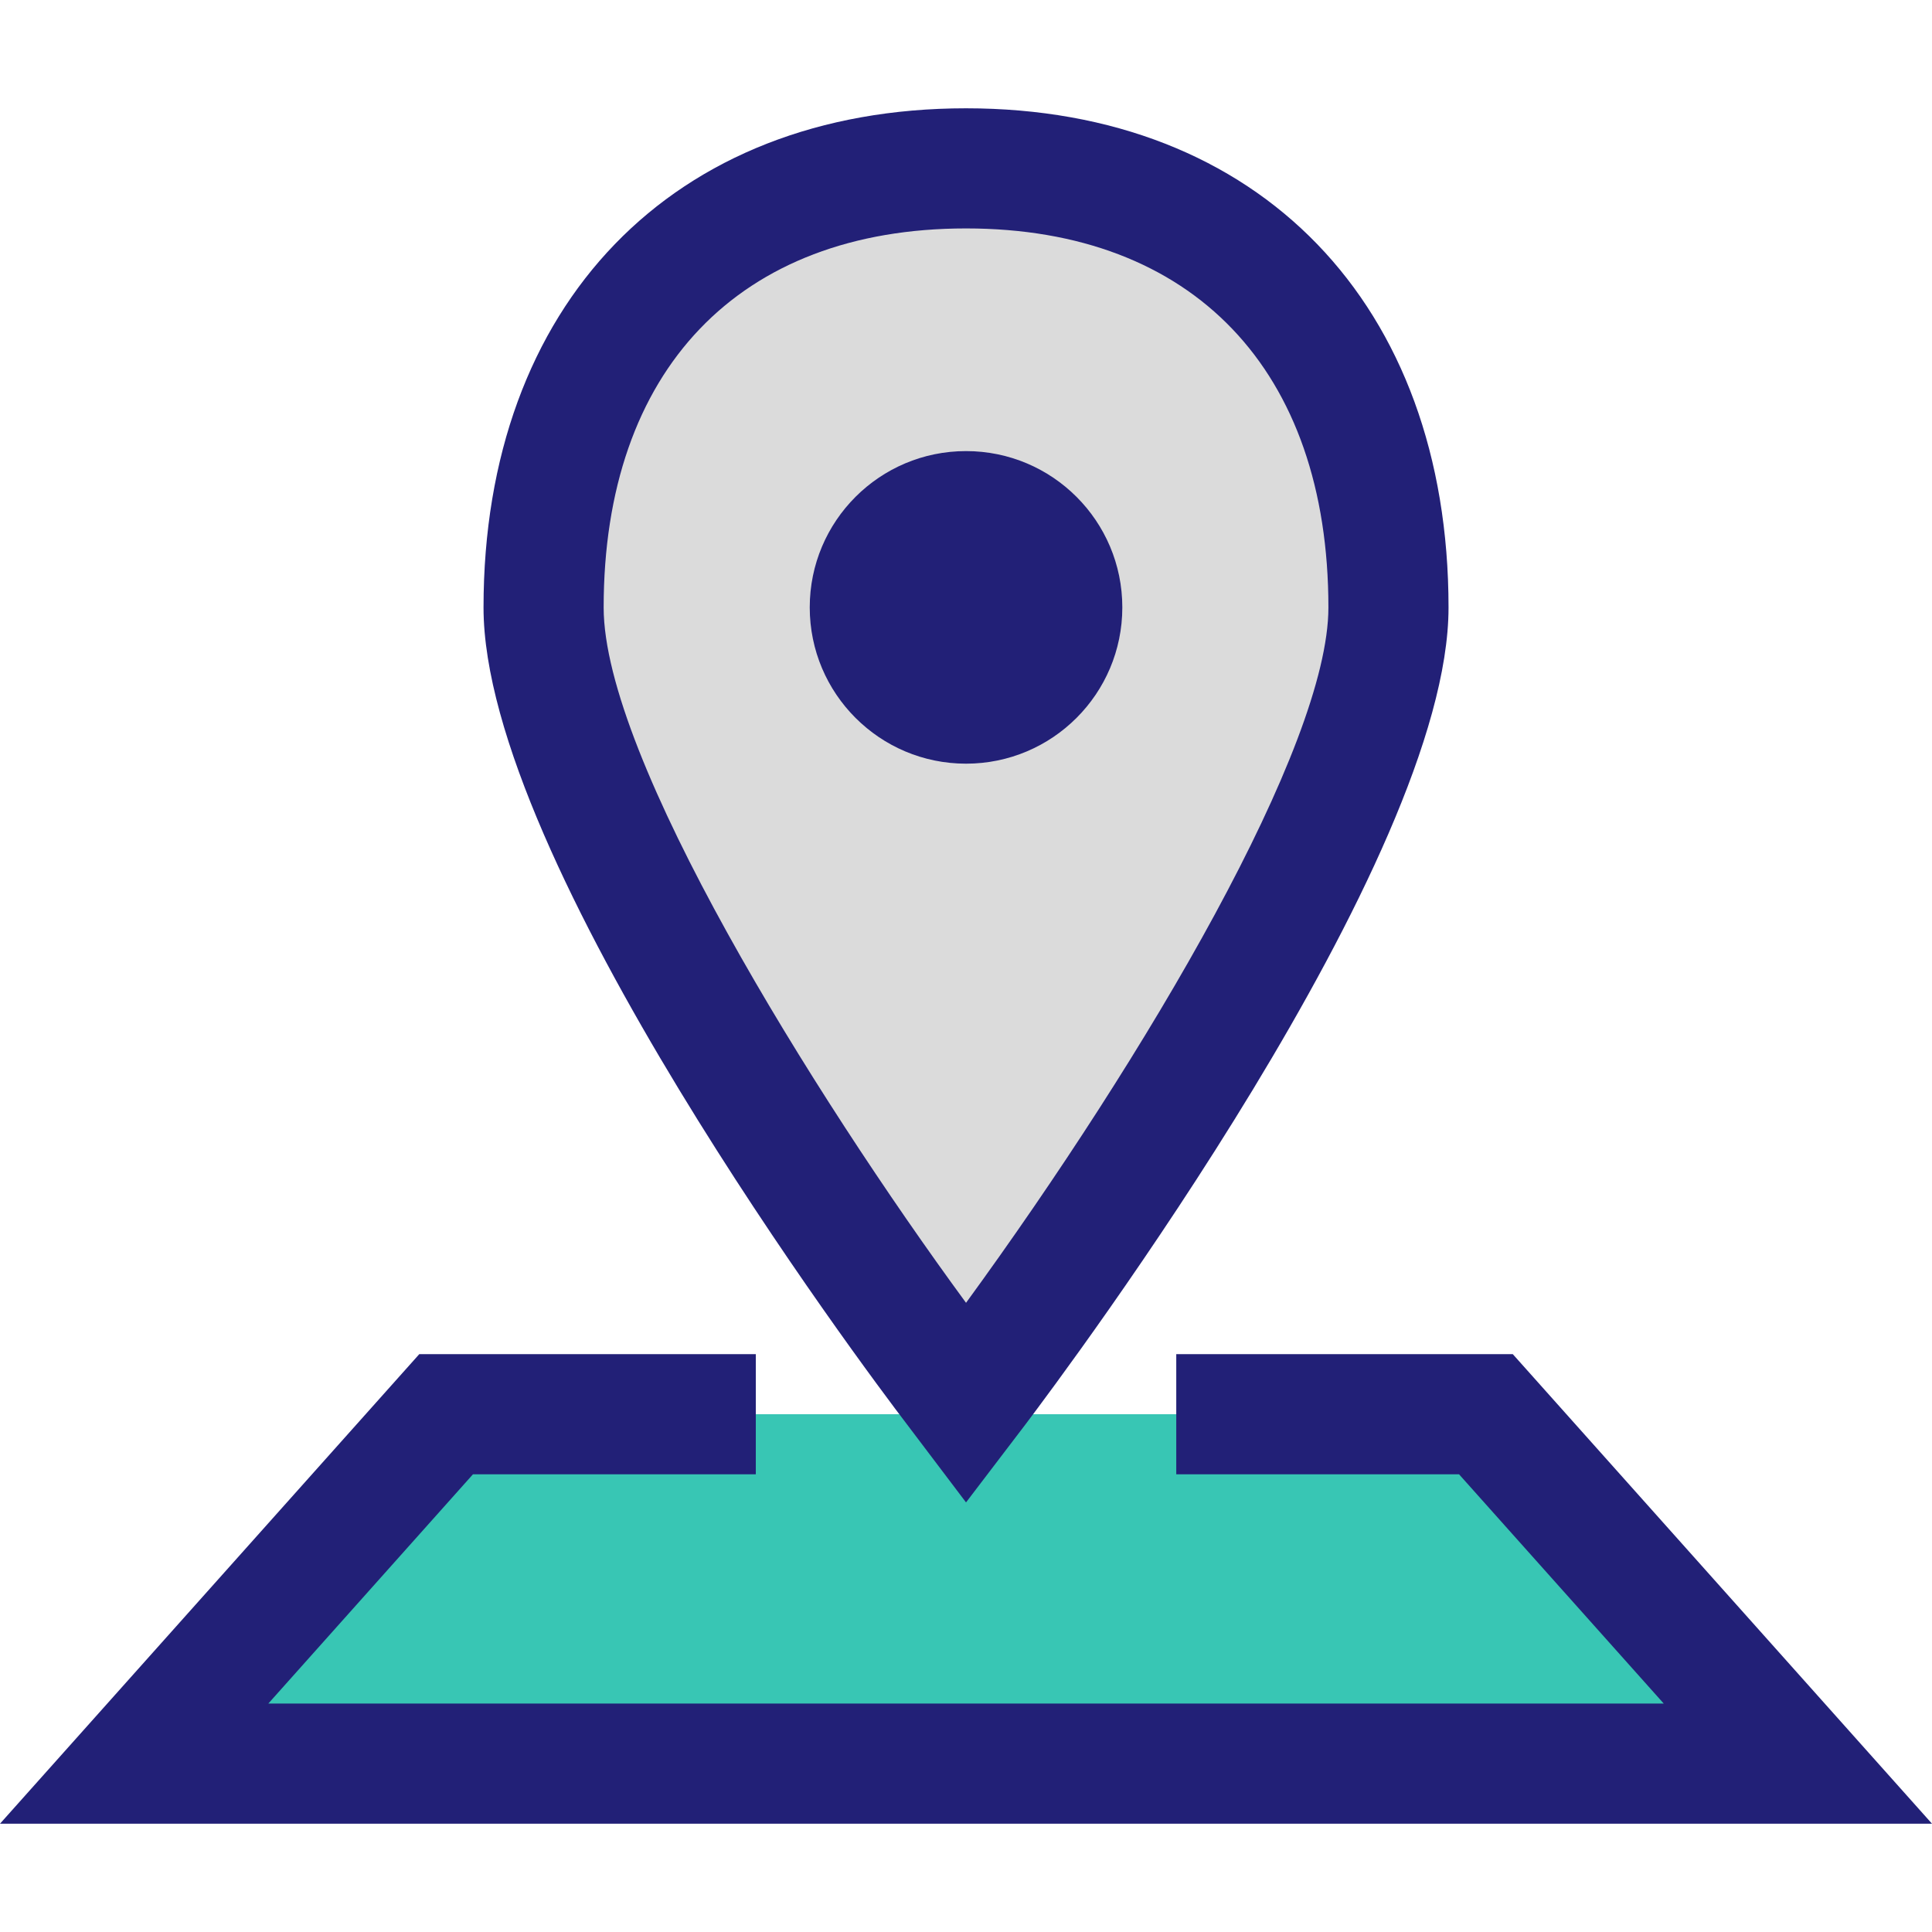 <?xml version="1.0" encoding="iso-8859-1"?>
<!-- Generator: Adobe Illustrator 19.0.0, SVG Export Plug-In . SVG Version: 6.00 Build 0)  -->
<svg version="1.1" id="Layer_1" xmlns="http://www.w3.org/2000/svg" xmlns:xlink="http://www.w3.org/1999/xlink" x="0px" y="0px"
	 viewBox="0 0 514.64 514.64" style="enable-background:new 0 0 514.64 514.64;" xml:space="preserve">
<polyline style="fill:#38C6B4;" points="201.328,376.72 118.832,376.72 35.744,469.792 478.912,469.792 395.824,376.72 
	313.328,376.72 "/>
<polygon style="fill:#222077;" points="514.64,485.792 0,485.792 111.68,360.72 201.328,360.72 201.328,392.72 125.984,392.72 
	71.472,453.792 443.184,453.792 388.656,392.72 313.328,392.72 313.328,360.72 402.976,360.72 "/>
<path style="fill:#DBDBDB;" d="M254.368,369.792C216.448,320.24,144.8,213.104,144.8,161.824c0-72.16,43.12-116.976,112.528-116.976
	s112.528,44.816,112.528,116.976c0,46.176-58.992,140.912-109.504,208l-3.008,3.92L254.368,369.792z"/>
<g>
	<path style="fill:#222077;" d="M257.328,60.848c60.448,0,96.528,37.744,96.528,100.976c0,36.88-48.4,119.2-96.528,185.216
		C216.464,291.296,160.8,201.728,160.8,161.824C160.8,98.592,196.88,60.848,257.328,60.848 M257.328,28.848
		c-78.112,0-128.528,52.208-128.528,132.976c0,67.328,101.248,202.48,112.816,217.616l15.712,20.768l15.824-20.768
		c11.472-15.232,112.704-150.384,112.704-217.616C385.856,81.056,335.44,28.848,257.328,28.848L257.328,28.848z"/>
	<circle style="fill:#222077;" cx="257.328" cy="161.792" r="41.632"/>
</g>
<g>
</g>
<g>
</g>
<g>
</g>
<g>
</g>
<g>
</g>
<g>
</g>
<g>
</g>
<g>
</g>
<g>
</g>
<g>
</g>
<g>
</g>
<g>
</g>
<g>
</g>
<g>
</g>
<g>
</g>
</svg>
